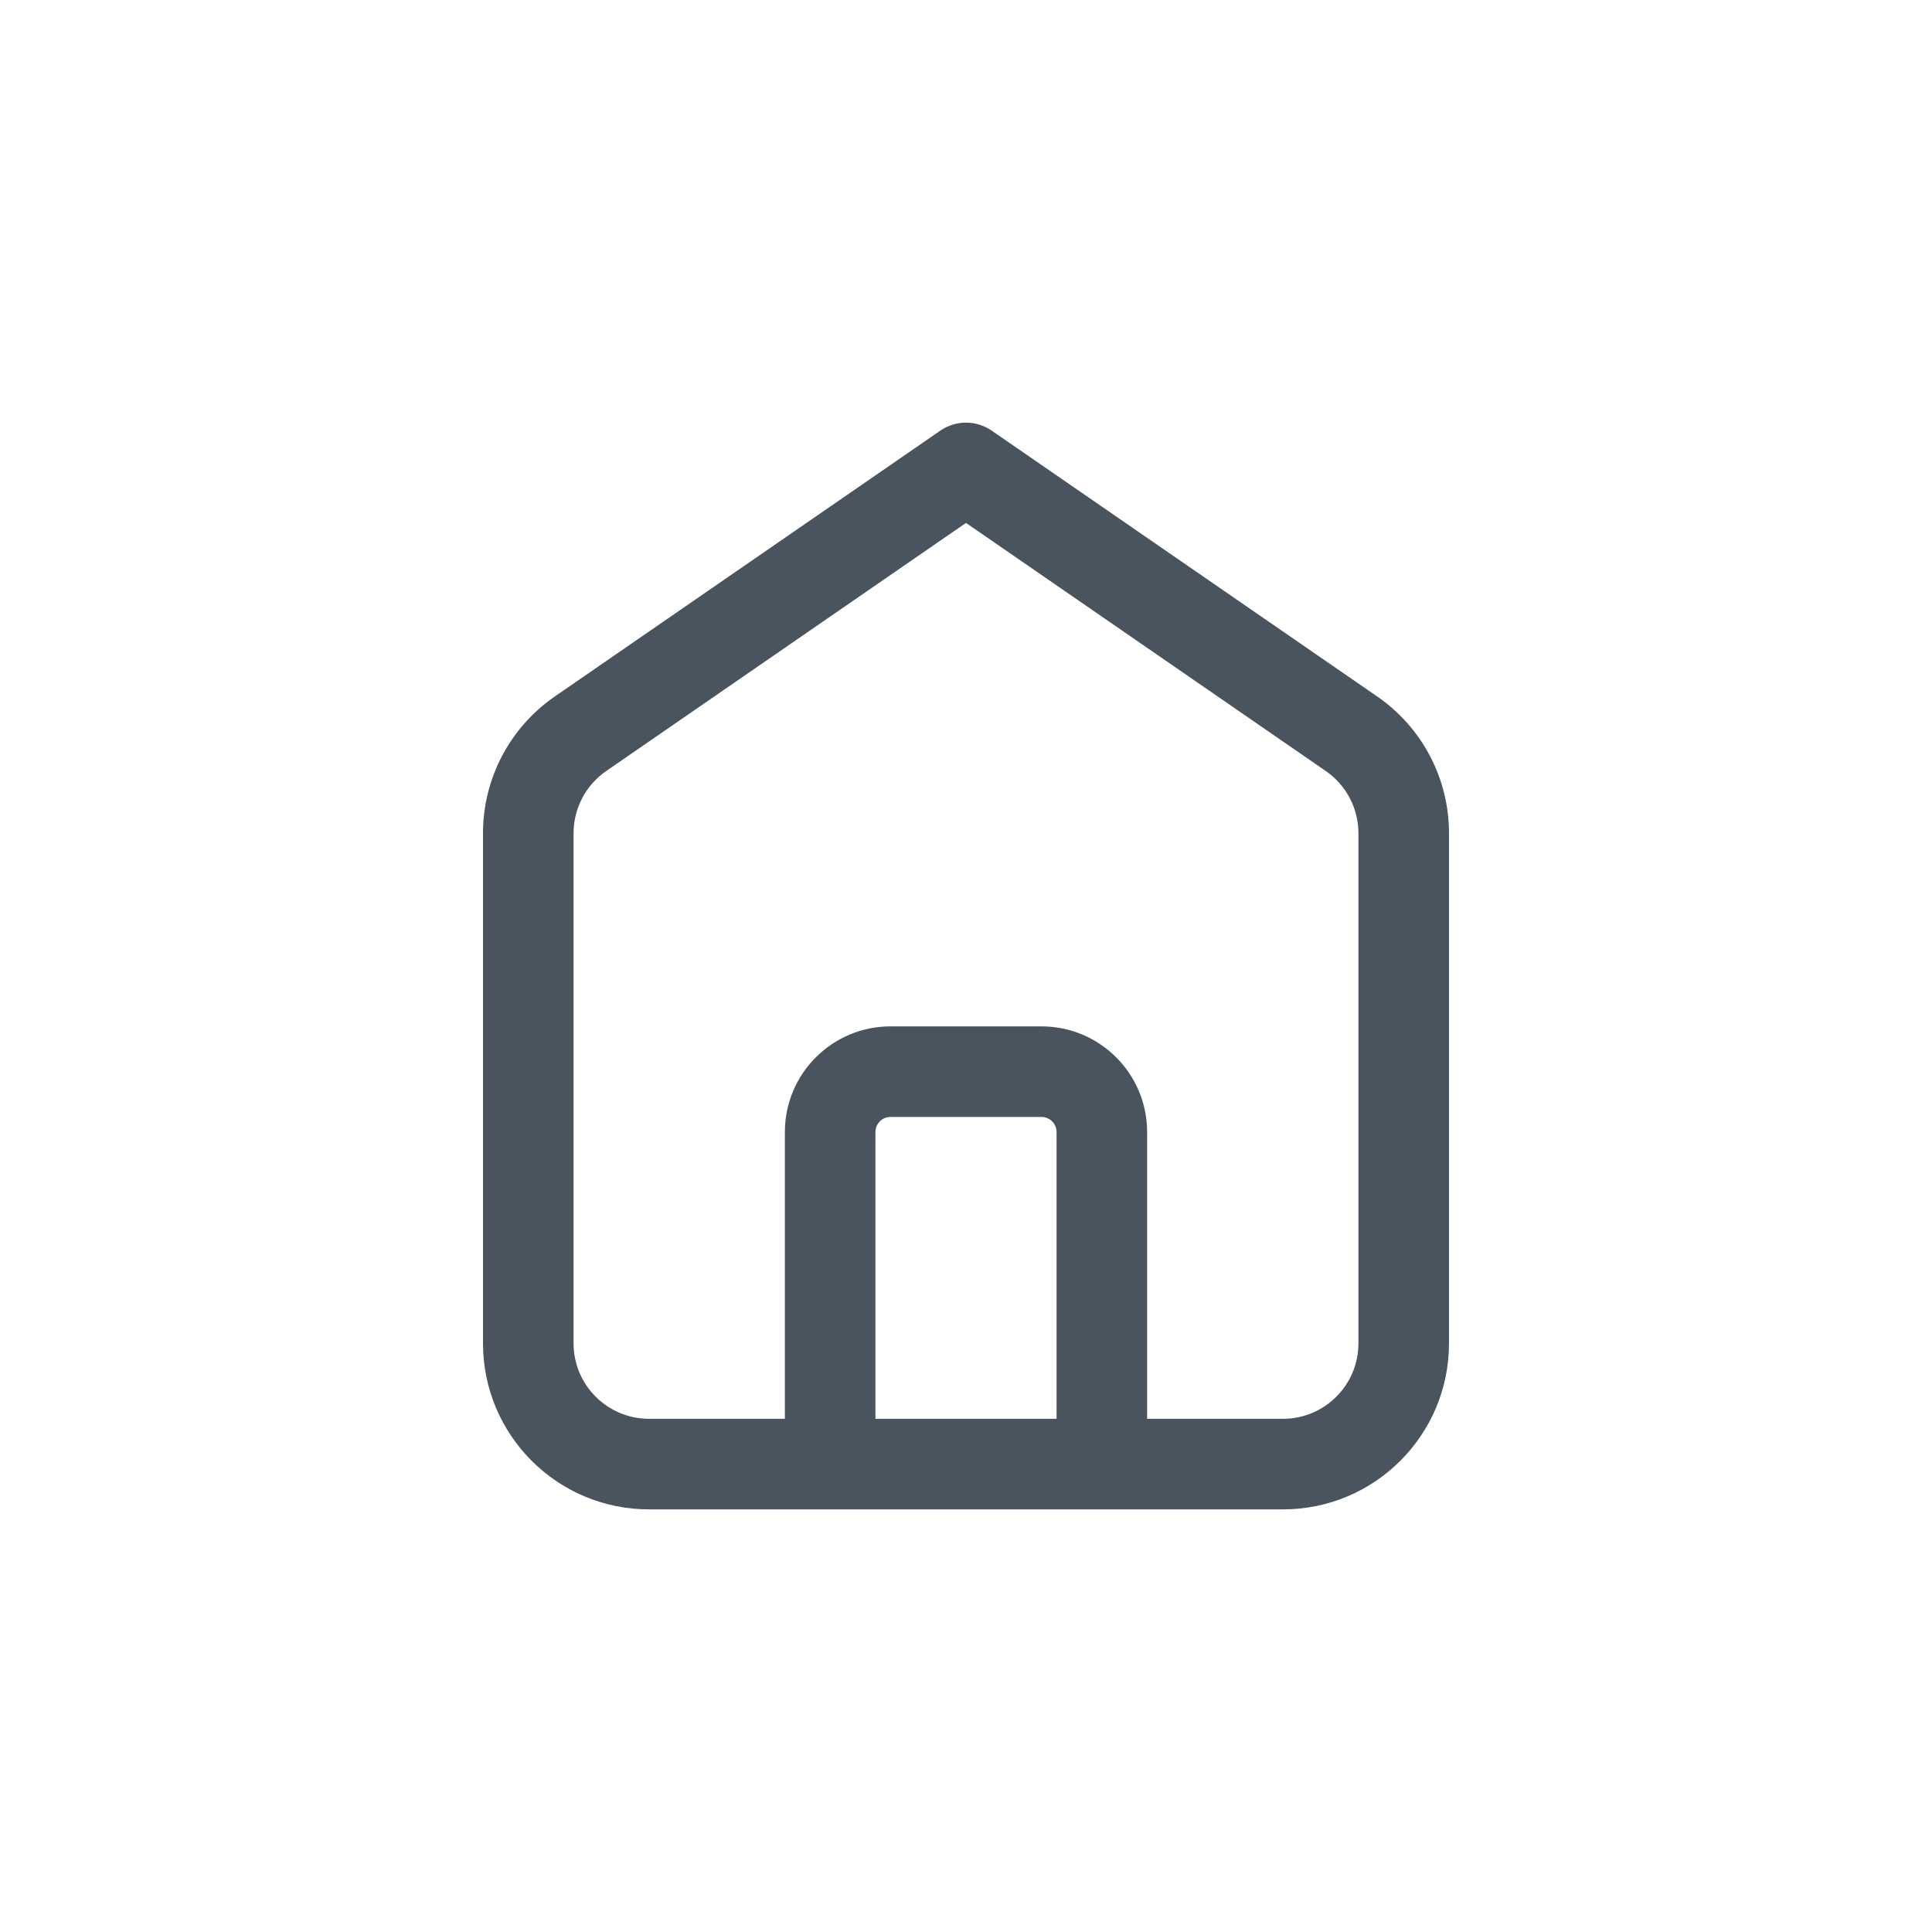 <svg width="32" height="32" viewBox="0 0 32 32" fill="none" xmlns="http://www.w3.org/2000/svg">
<path fill-rule="evenodd" clip-rule="evenodd" d="M15.574 7.133C15.831 6.956 16.169 6.956 16.426 7.133L22.811 11.536C23.556 12.05 24 12.896 24 13.8V22.25C24 23.769 22.769 25 21.25 25H10.75C9.231 25 8 23.769 8 22.25V13.8C8 12.896 8.444 12.05 9.189 11.536L15.574 7.133ZM14.5 23.5H17.5V18.75C17.5 18.612 17.388 18.5 17.25 18.5H14.75C14.612 18.5 14.5 18.612 14.5 18.75V23.5ZM19 23.5V18.75C19 17.784 18.216 17 17.25 17H14.75C13.784 17 13 17.784 13 18.75V23.5H10.75C10.06 23.5 9.5 22.94 9.5 22.25V13.8C9.5 13.389 9.702 13.005 10.04 12.771L16 8.661L21.96 12.771C22.298 13.005 22.5 13.389 22.5 13.8V22.25C22.5 22.94 21.94 23.5 21.25 23.5H19Z" fill="#4A545E"/>
</svg>
